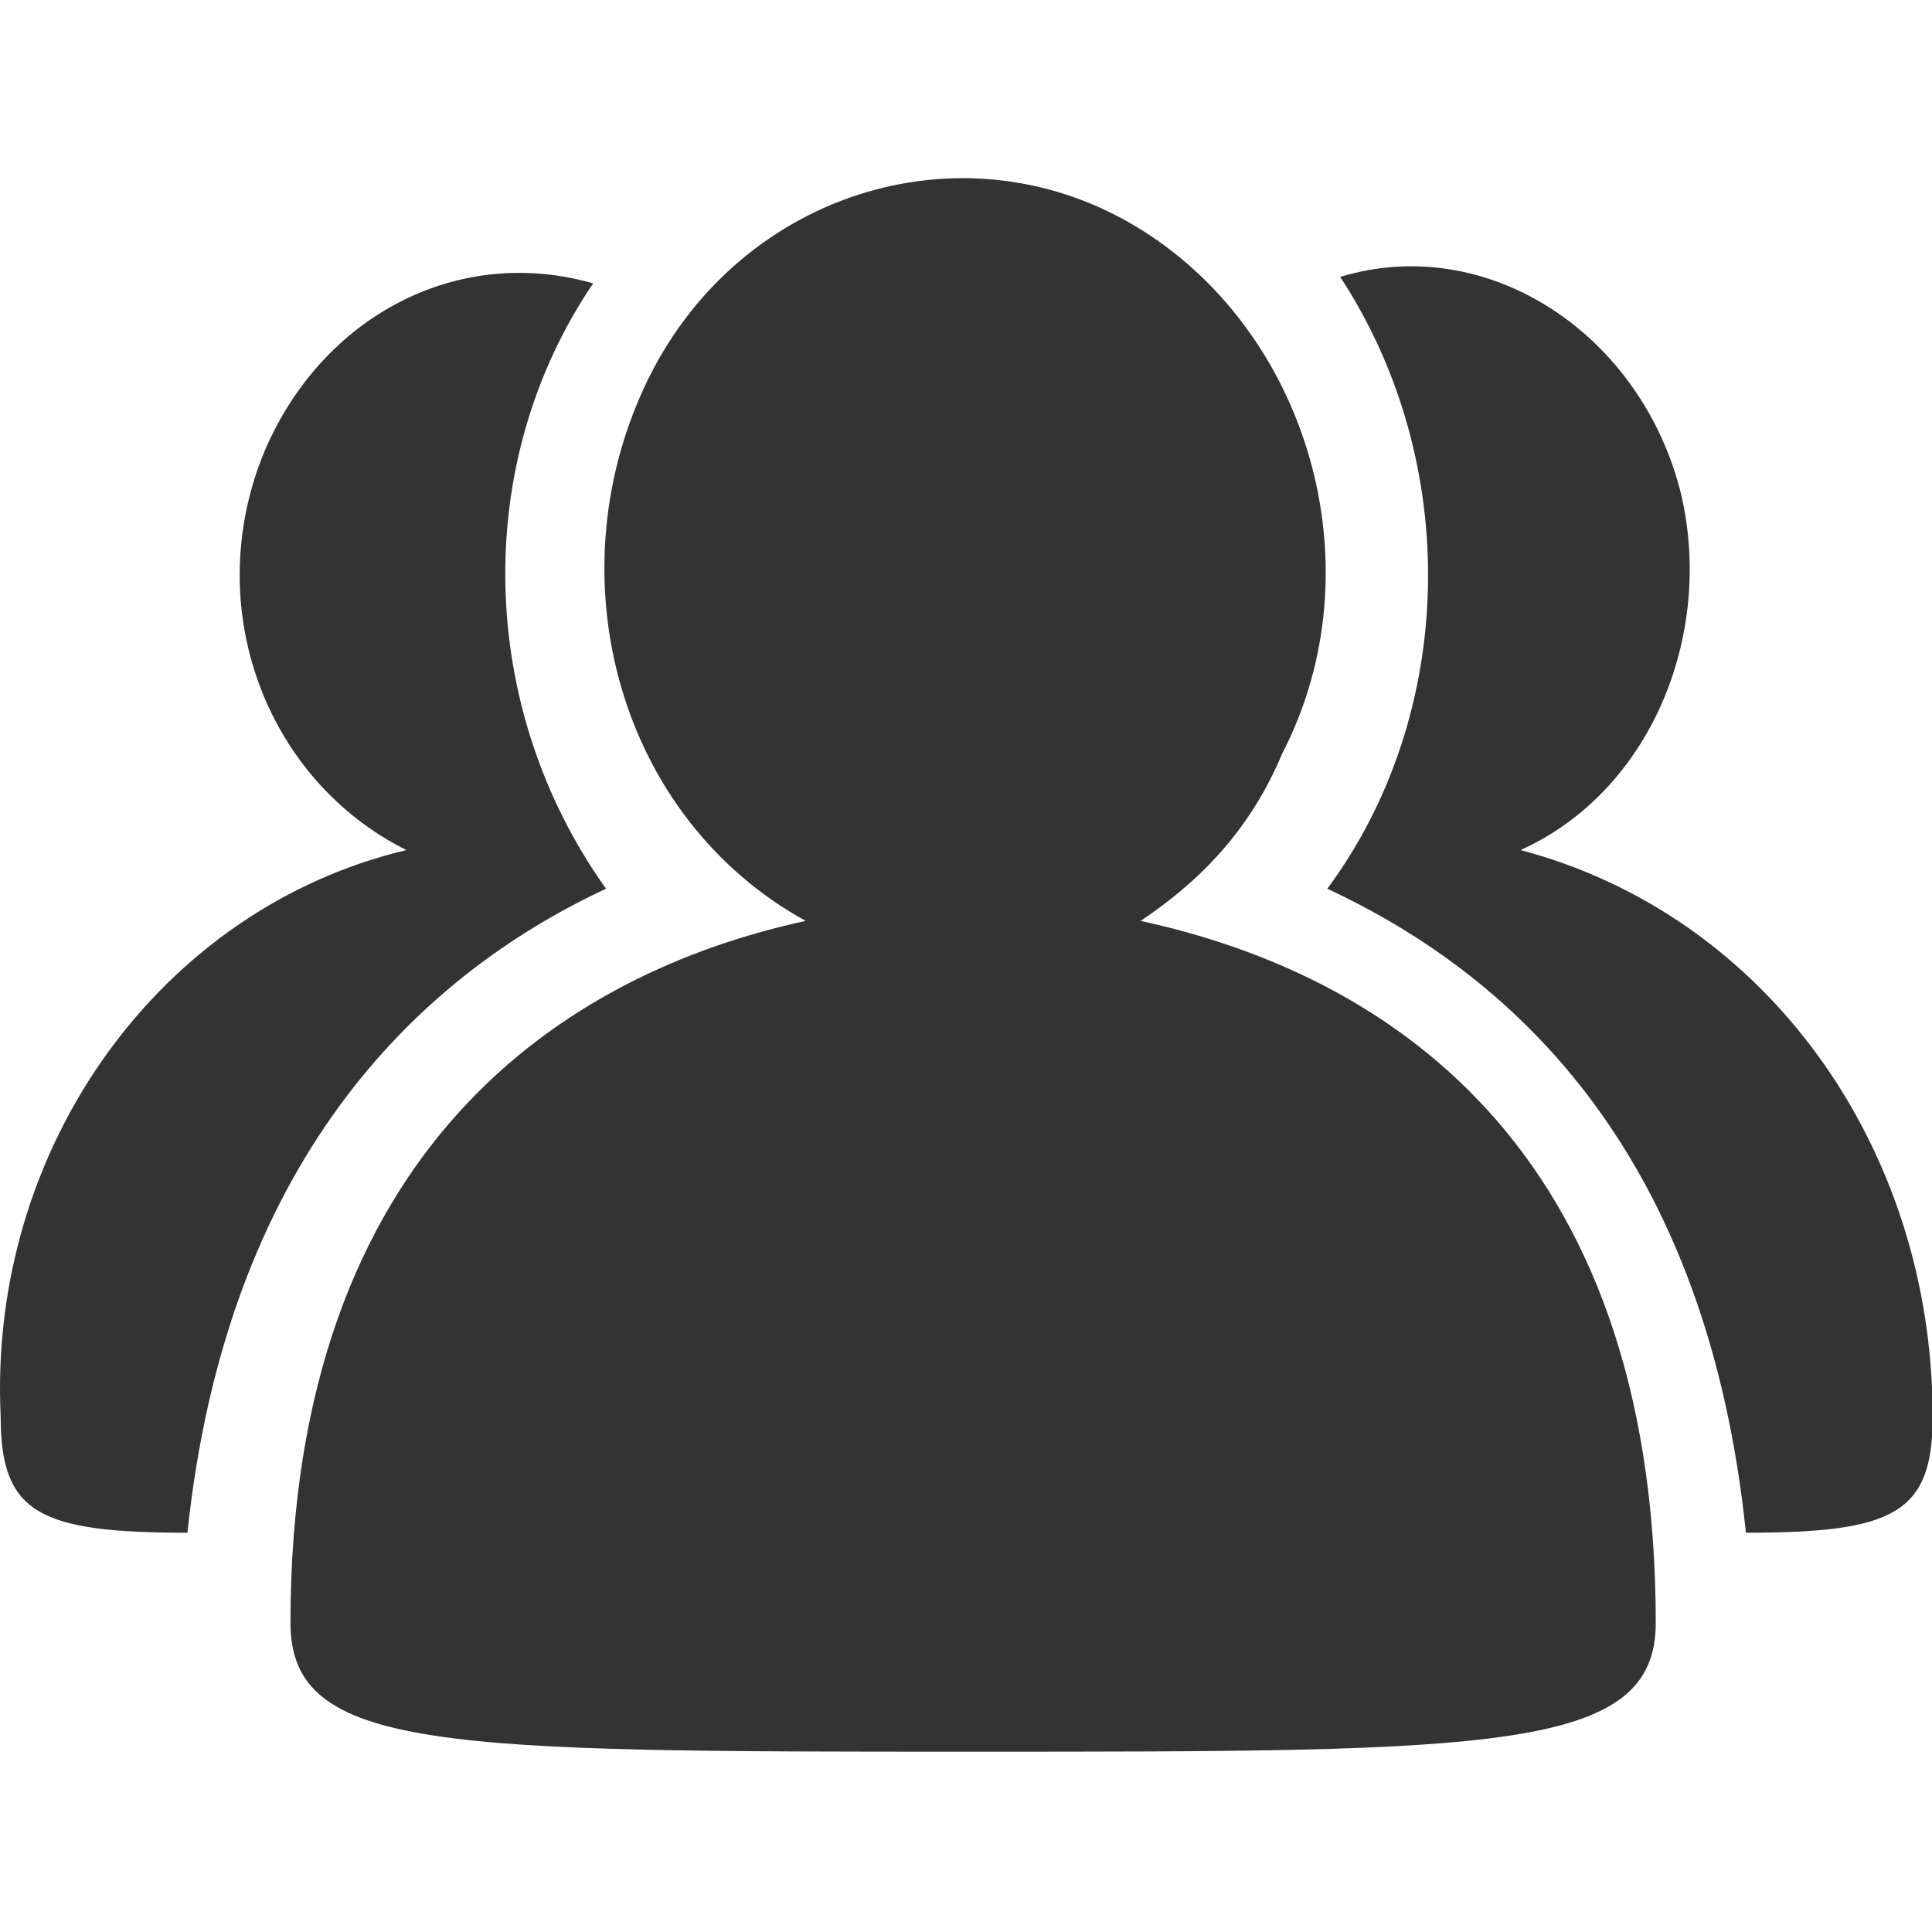 <?xml version="1.0" standalone="no"?><!DOCTYPE svg PUBLIC "-//W3C//DTD SVG 1.1//EN" "http://www.w3.org/Graphics/SVG/1.1/DTD/svg11.dtd"><svg class="icon" width="200px" height="200.00px" viewBox="0 0 1024 1024" version="1.1" xmlns="http://www.w3.org/2000/svg"><path fill="#333333" d="M1024.357 750.933c0 51.2-20.48 61.44-98.987 61.44C904.89 614.4 805.903 518.827 703.503 471.04c68.267-92.16 71.68-225.28 6.827-324.267 78.507-23.893 160.427 30.72 180.907 116.054 17.066 75.093-17.067 157.013-85.334 187.733 129.707 34.133 218.454 157.013 218.454 300.373z m-419.84-262.826C730.81 515.413 877.583 604.16 877.583 860.16c0 68.267-85.333 68.267-361.813 68.267-279.893 0-361.813 0-361.813-68.267 0-252.587 146.773-344.747 273.066-372.053C328.037 433.493 293.903 307.2 341.691 204.8s167.253-139.947 259.413-85.333S730.811 300.373 679.611 399.36c-17.067 40.96-44.373 68.267-75.093 88.747zM321.21 471.04c-102.4 47.787-201.387 146.773-221.867 341.333-78.506 0-98.986-10.24-98.986-61.44-6.827-143.36 85.333-269.653 215.04-300.373-75.094-37.547-109.227-129.707-75.094-211.627 30.72-71.68 102.4-109.226 174.08-88.746-64.853 95.573-61.44 225.28 6.827 320.853z" /></svg>